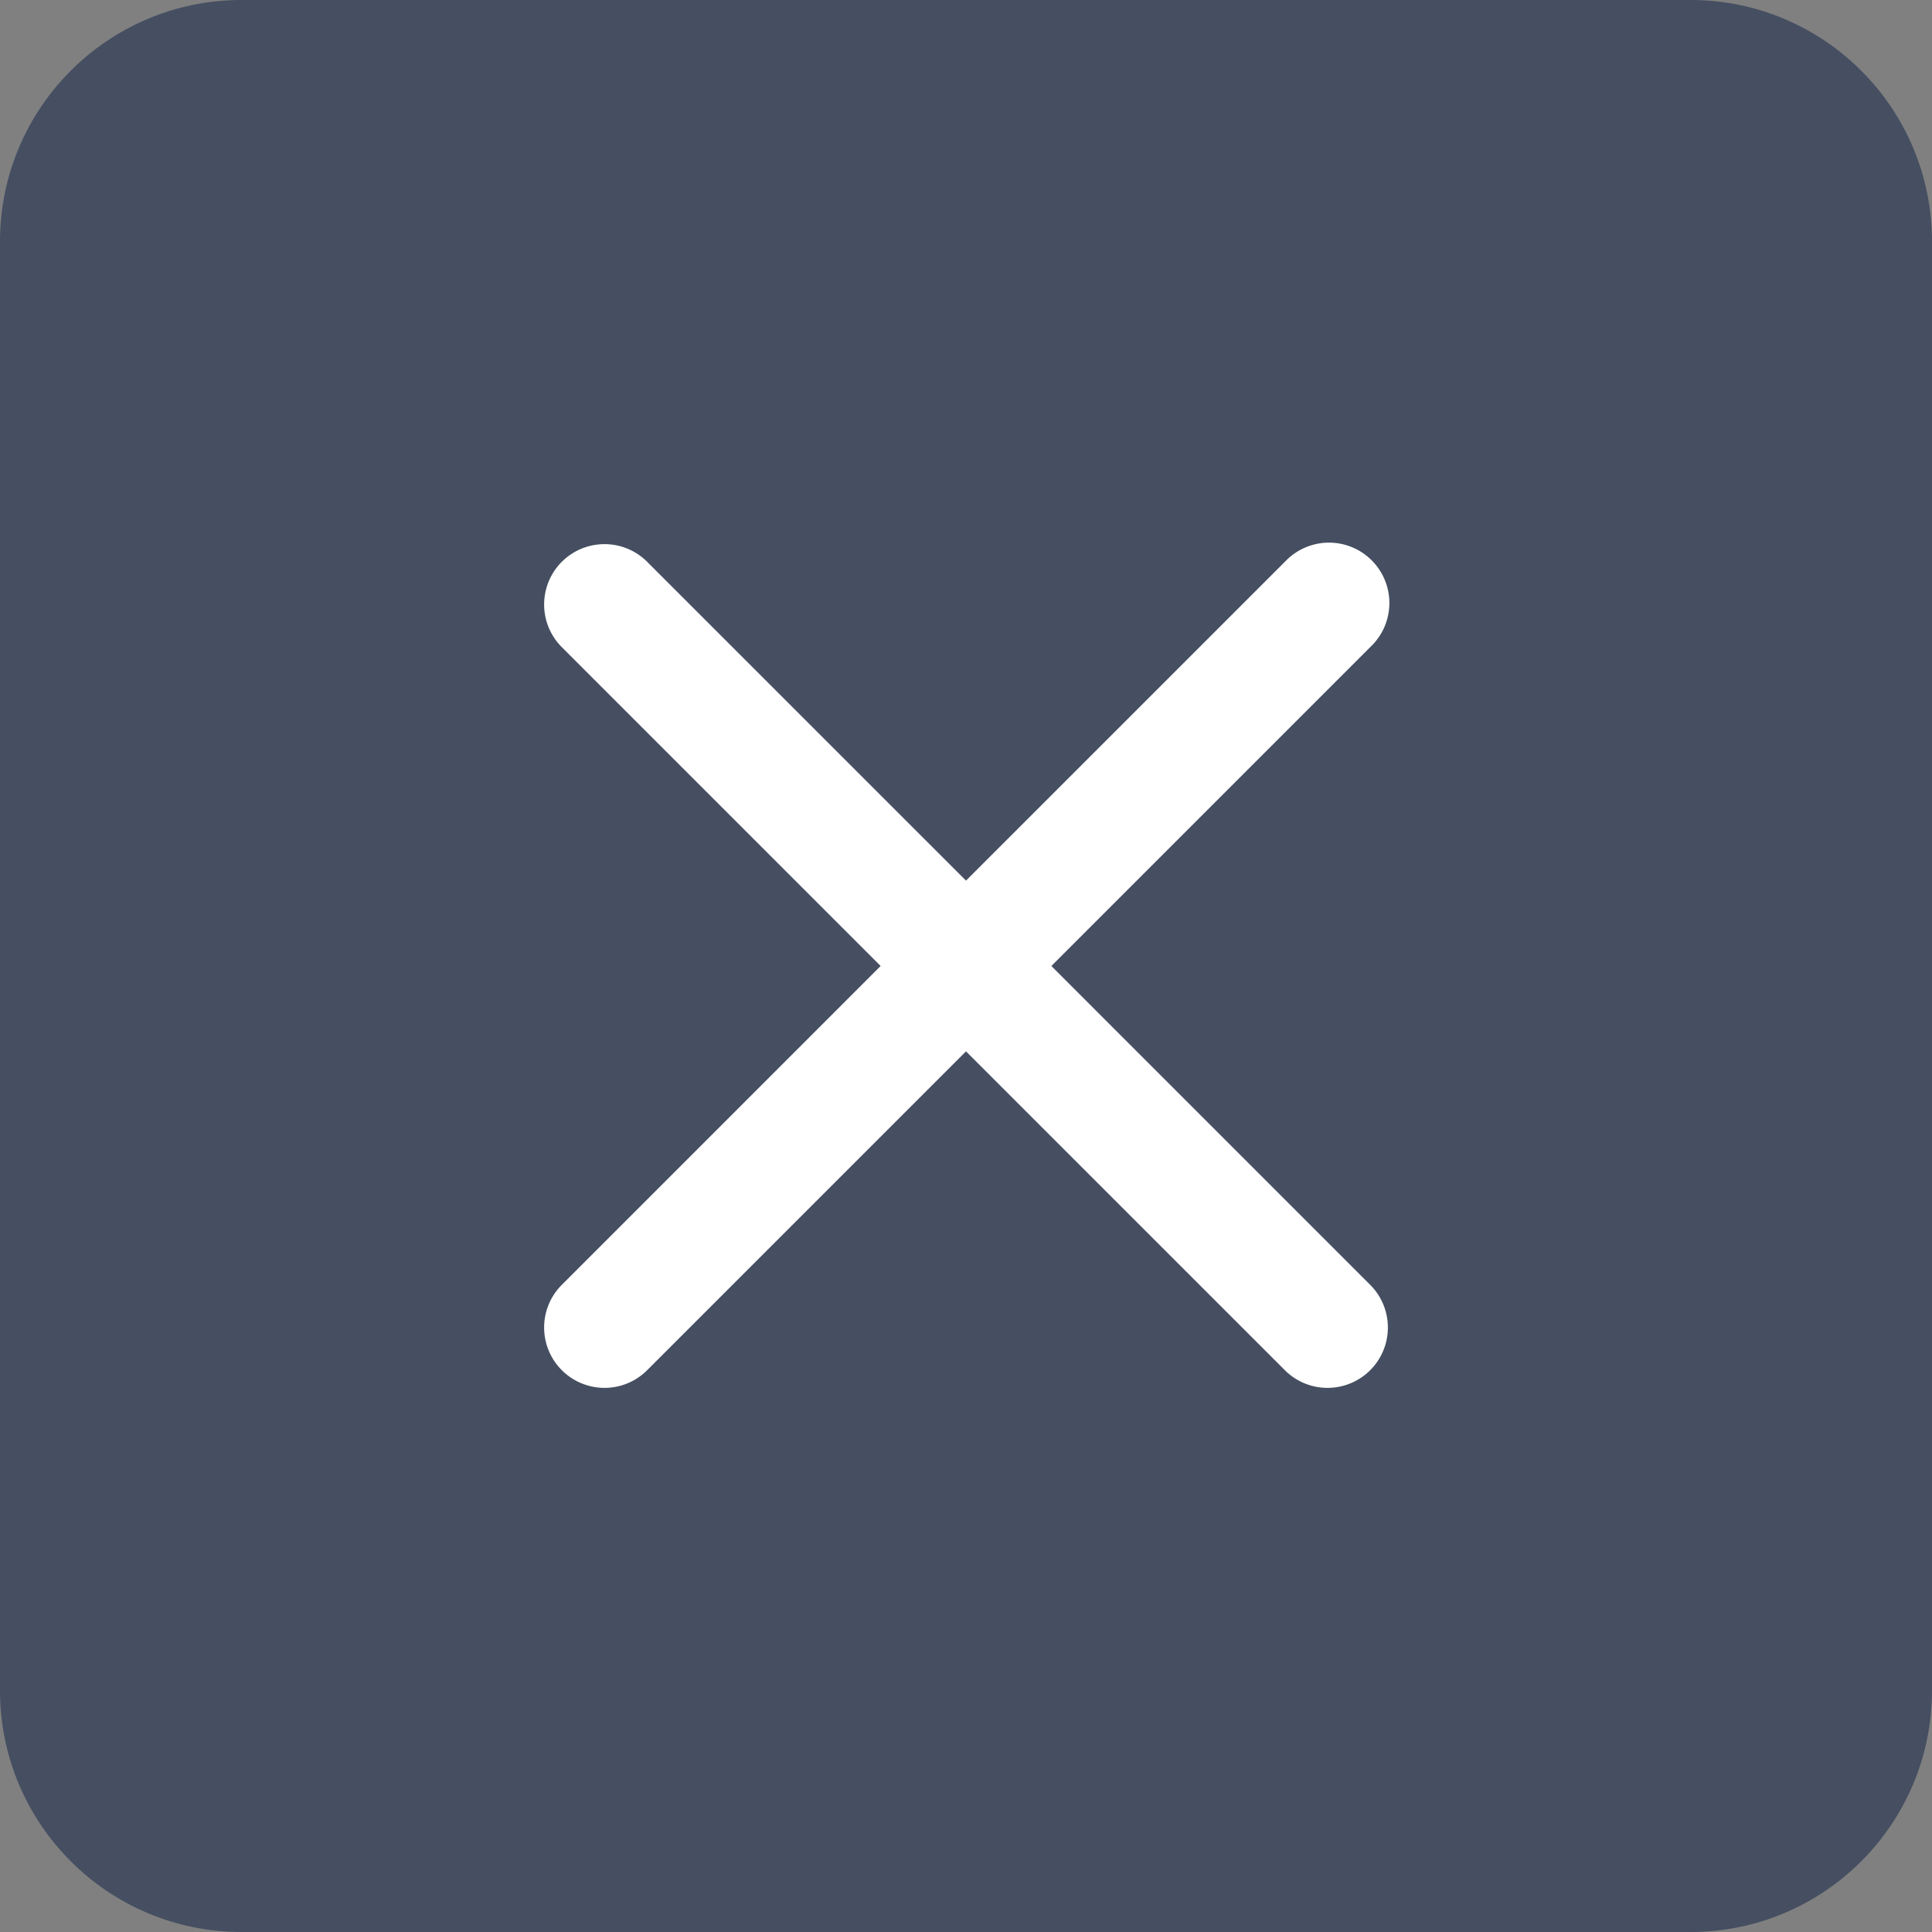 <svg width="80" height="80" viewBox="0 0 80 80" fill="none" xmlns="http://www.w3.org/2000/svg">
<rect x="0" y="0" width="80" height="80" fill="#808080" stroke="none"/>
<path d="M0 10C0 4.477 4.477 0 10 0H70C75.523 0 80 4.477 80 10V70C80 75.523 75.523 80 70 80H10C4.477 80 0 75.523 0 70V10Z" fill="#091E42" fill-opacity="0.49"/>
<g clip-path="url(#clip0_270_1355)">
<path d="M40 36.465L26.767 23.233C26.296 22.777 25.665 22.525 25.009 22.531C24.354 22.537 23.727 22.799 23.263 23.263C22.799 23.726 22.537 24.354 22.531 25.009C22.525 25.664 22.777 26.296 23.233 26.767L36.465 40L23.233 53.233C22.777 53.704 22.525 54.336 22.531 54.991C22.537 55.647 22.799 56.273 23.263 56.737C23.727 57.2 24.354 57.463 25.009 57.469C25.665 57.475 26.296 57.223 26.767 56.767L40 43.535L53.233 56.767C53.704 57.223 54.336 57.475 54.991 57.469C55.647 57.463 56.274 57.2 56.737 56.737C57.201 56.273 57.464 55.647 57.469 54.991C57.475 54.336 57.223 53.704 56.767 53.233L43.535 40L56.767 26.767C57.006 26.537 57.197 26.261 57.328 25.956C57.459 25.651 57.528 25.323 57.531 24.991C57.534 24.659 57.47 24.33 57.345 24.023C57.219 23.715 57.033 23.436 56.798 23.201C56.564 22.967 56.285 22.781 55.977 22.655C55.67 22.53 55.341 22.466 55.009 22.469C54.677 22.472 54.349 22.541 54.044 22.672C53.739 22.803 53.463 22.994 53.233 23.233L40 36.465Z" fill="white"/>
</g>
<defs>
<clipPath id="clip0_270_1355">
<rect width="60" height="60" fill="white" transform="translate(10 10)"/>
</clipPath>
</defs>
</svg>
